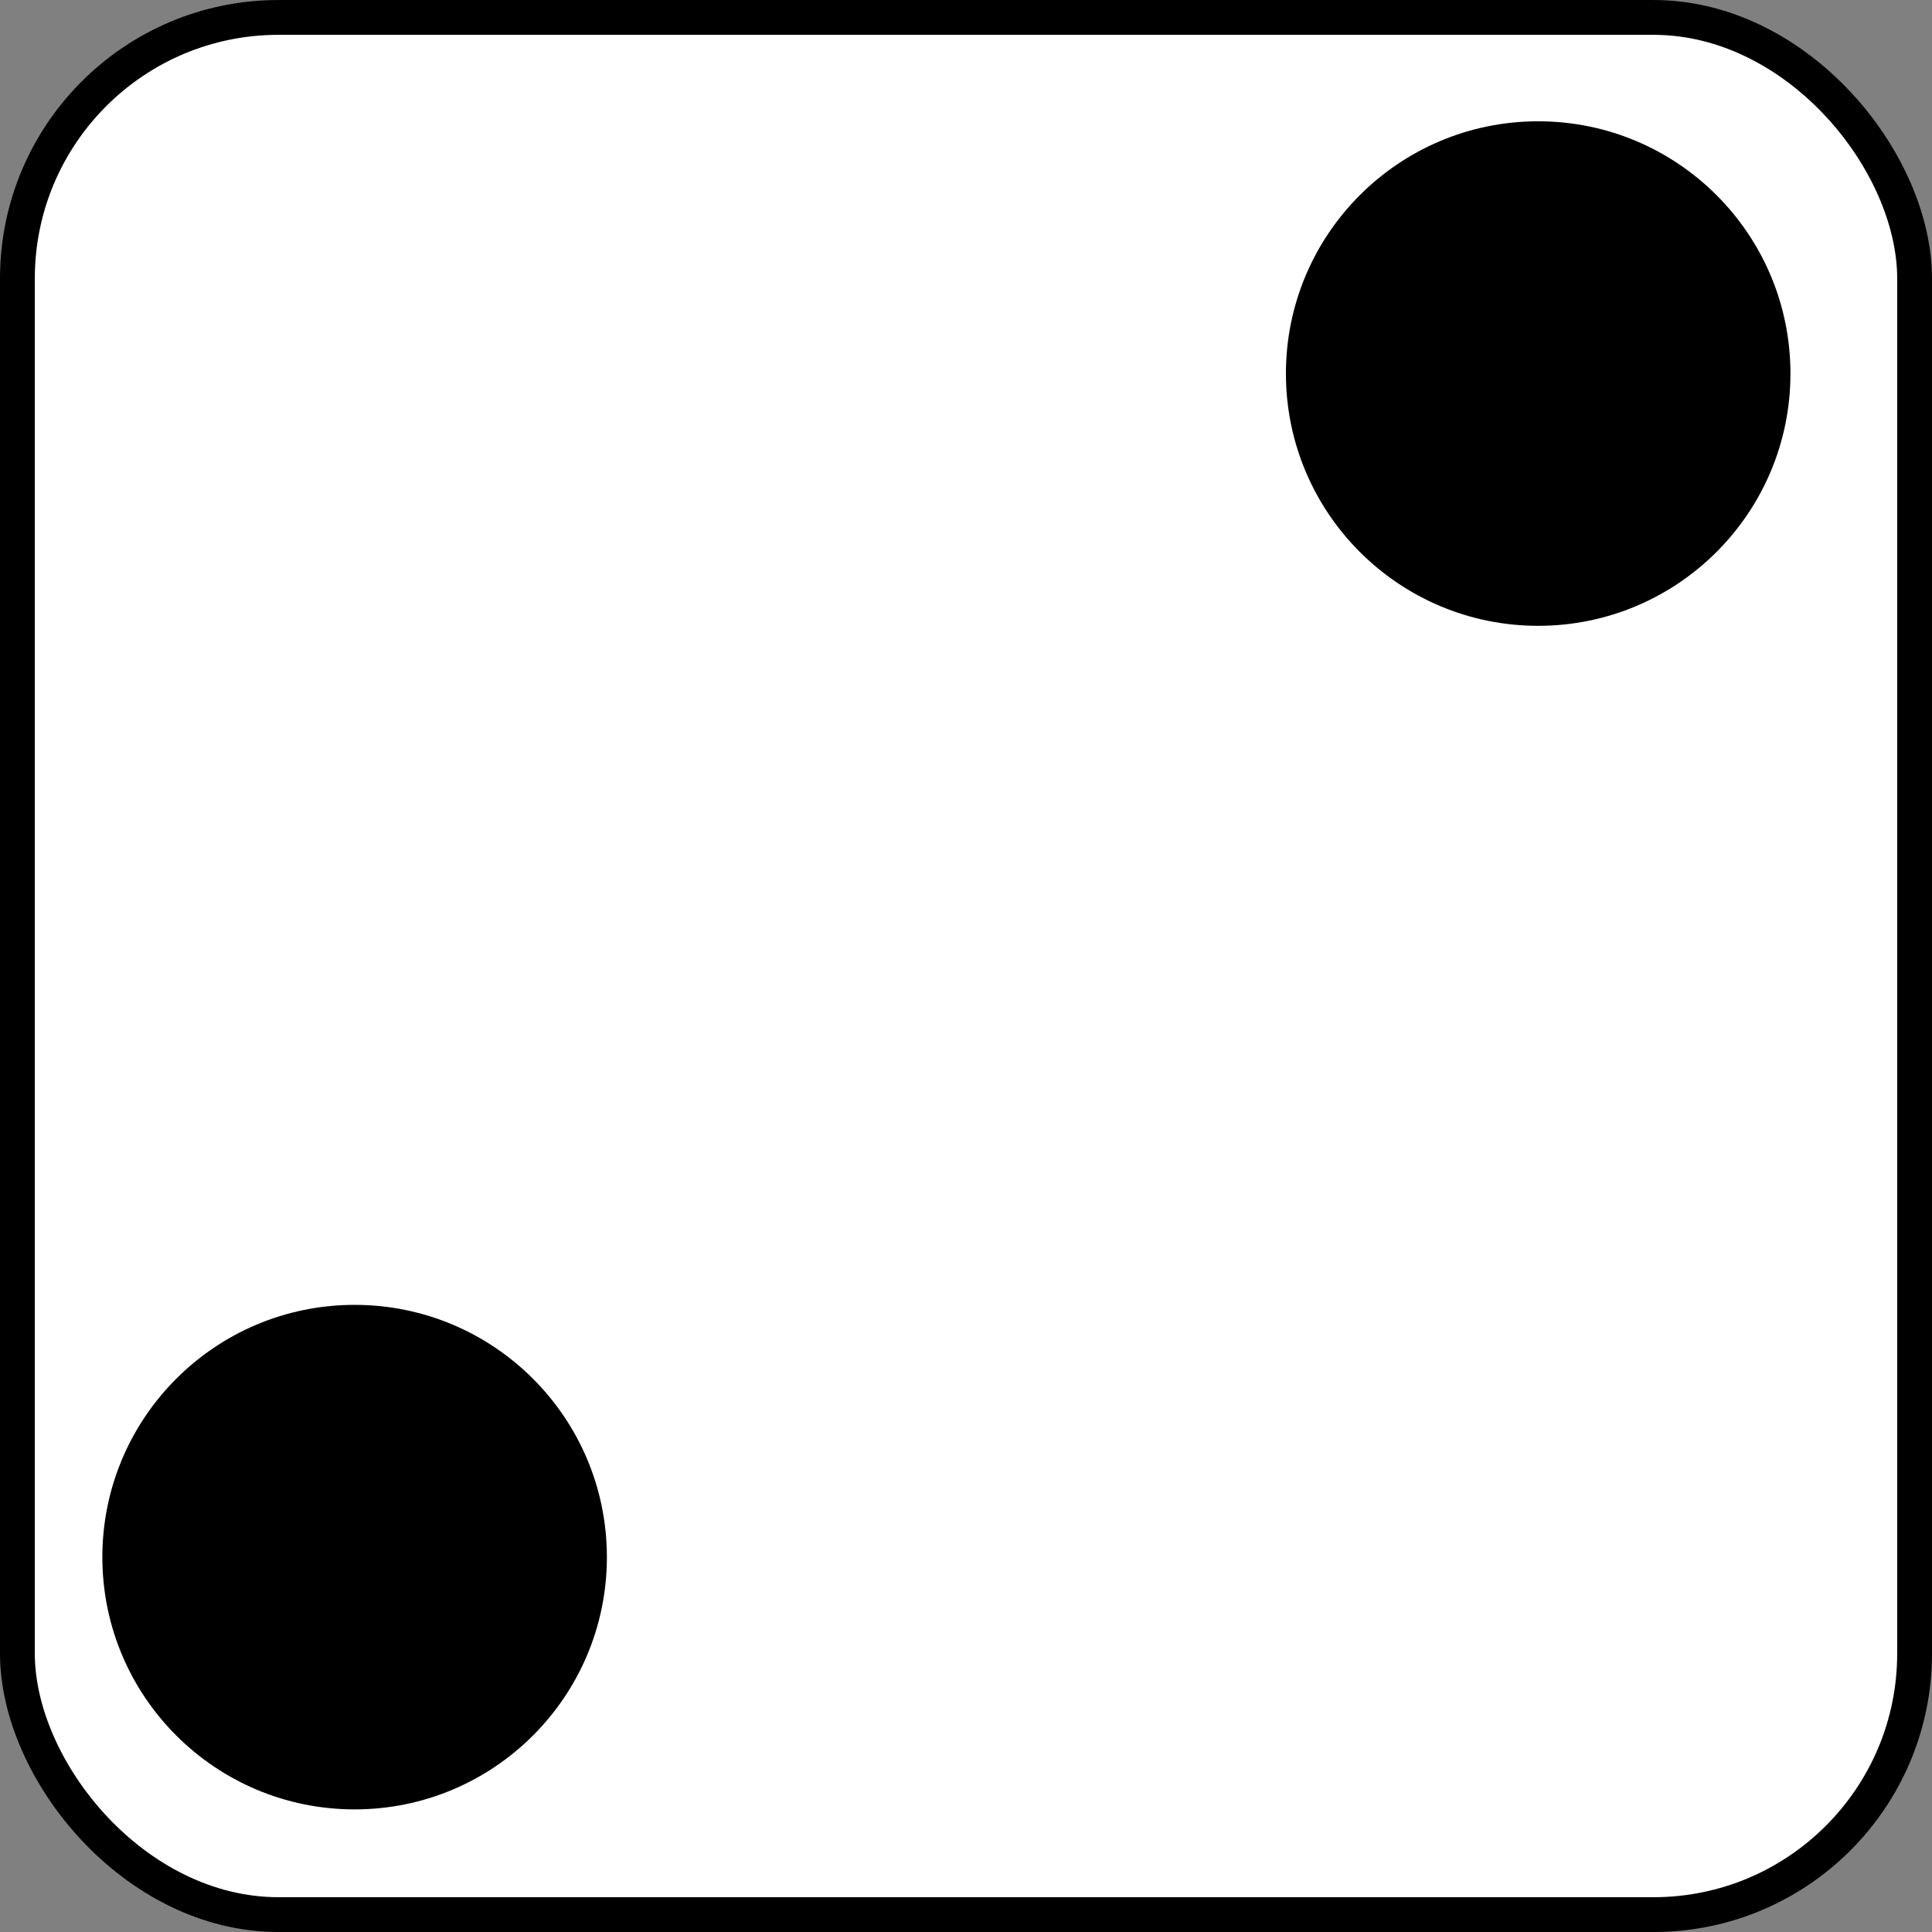 <?xml version="1.0" encoding="UTF-8" standalone="no"?>
<!-- Created with Inkscape (http://www.inkscape.org/) -->
<svg id="svg3221" xmlns:rdf="http://www.w3.org/1999/02/22-rdf-syntax-ns#" xmlns="http://www.w3.org/2000/svg" height="111" width="111" version="1.1" xmlns:cc="http://creativecommons.org/ns#" xmlns:dc="http://purl.org/dc/elements/1.1/">
<rect width="100%" height="100%" fill="#808080" stroke="none"/>
<g id="layer1" transform="translate(-537.571,-735.219)">
<g id="g3085" fill-rule="nonzero" transform="translate(411.571,614.22)">
<rect id="rect4159-7-2" stroke-linejoin="miter" stroke-dasharray="none" rx="15" ry="15" height="109" width="109" stroke="#000" stroke-linecap="butt" stroke-miterlimit="4" y="122" x="127" stroke-width="2" fill="#FFF"/>
<path id="path3657-0-9-4-8-2-4-5-1-1" d="m288.85,83.32c0,7.925-6.425,14.35-14.35,14.35-7.925,0-14.35-6.425-14.35-14.35,0-7.925,6.425-14.35,14.35-14.35,7.925,0,14.35,6.425,14.35,14.35z" transform="matrix(1.01,0,0,1.01,-130.871,126.308)" fill="#000"/>
<path id="path3657-0-9-4-8-2-4-5-1-1-5" d="m288.85,83.32c0,7.925-6.425,14.35-14.35,14.35-7.925,0-14.35-6.425-14.35-14.35,0-7.925,6.425-14.35,14.35-14.35,7.925,0,14.35,6.425,14.35,14.35z" transform="matrix(1.01,0,0,1.01,-62.871,58.308)" fill="#000"/>
</g>
</g>
</svg>
